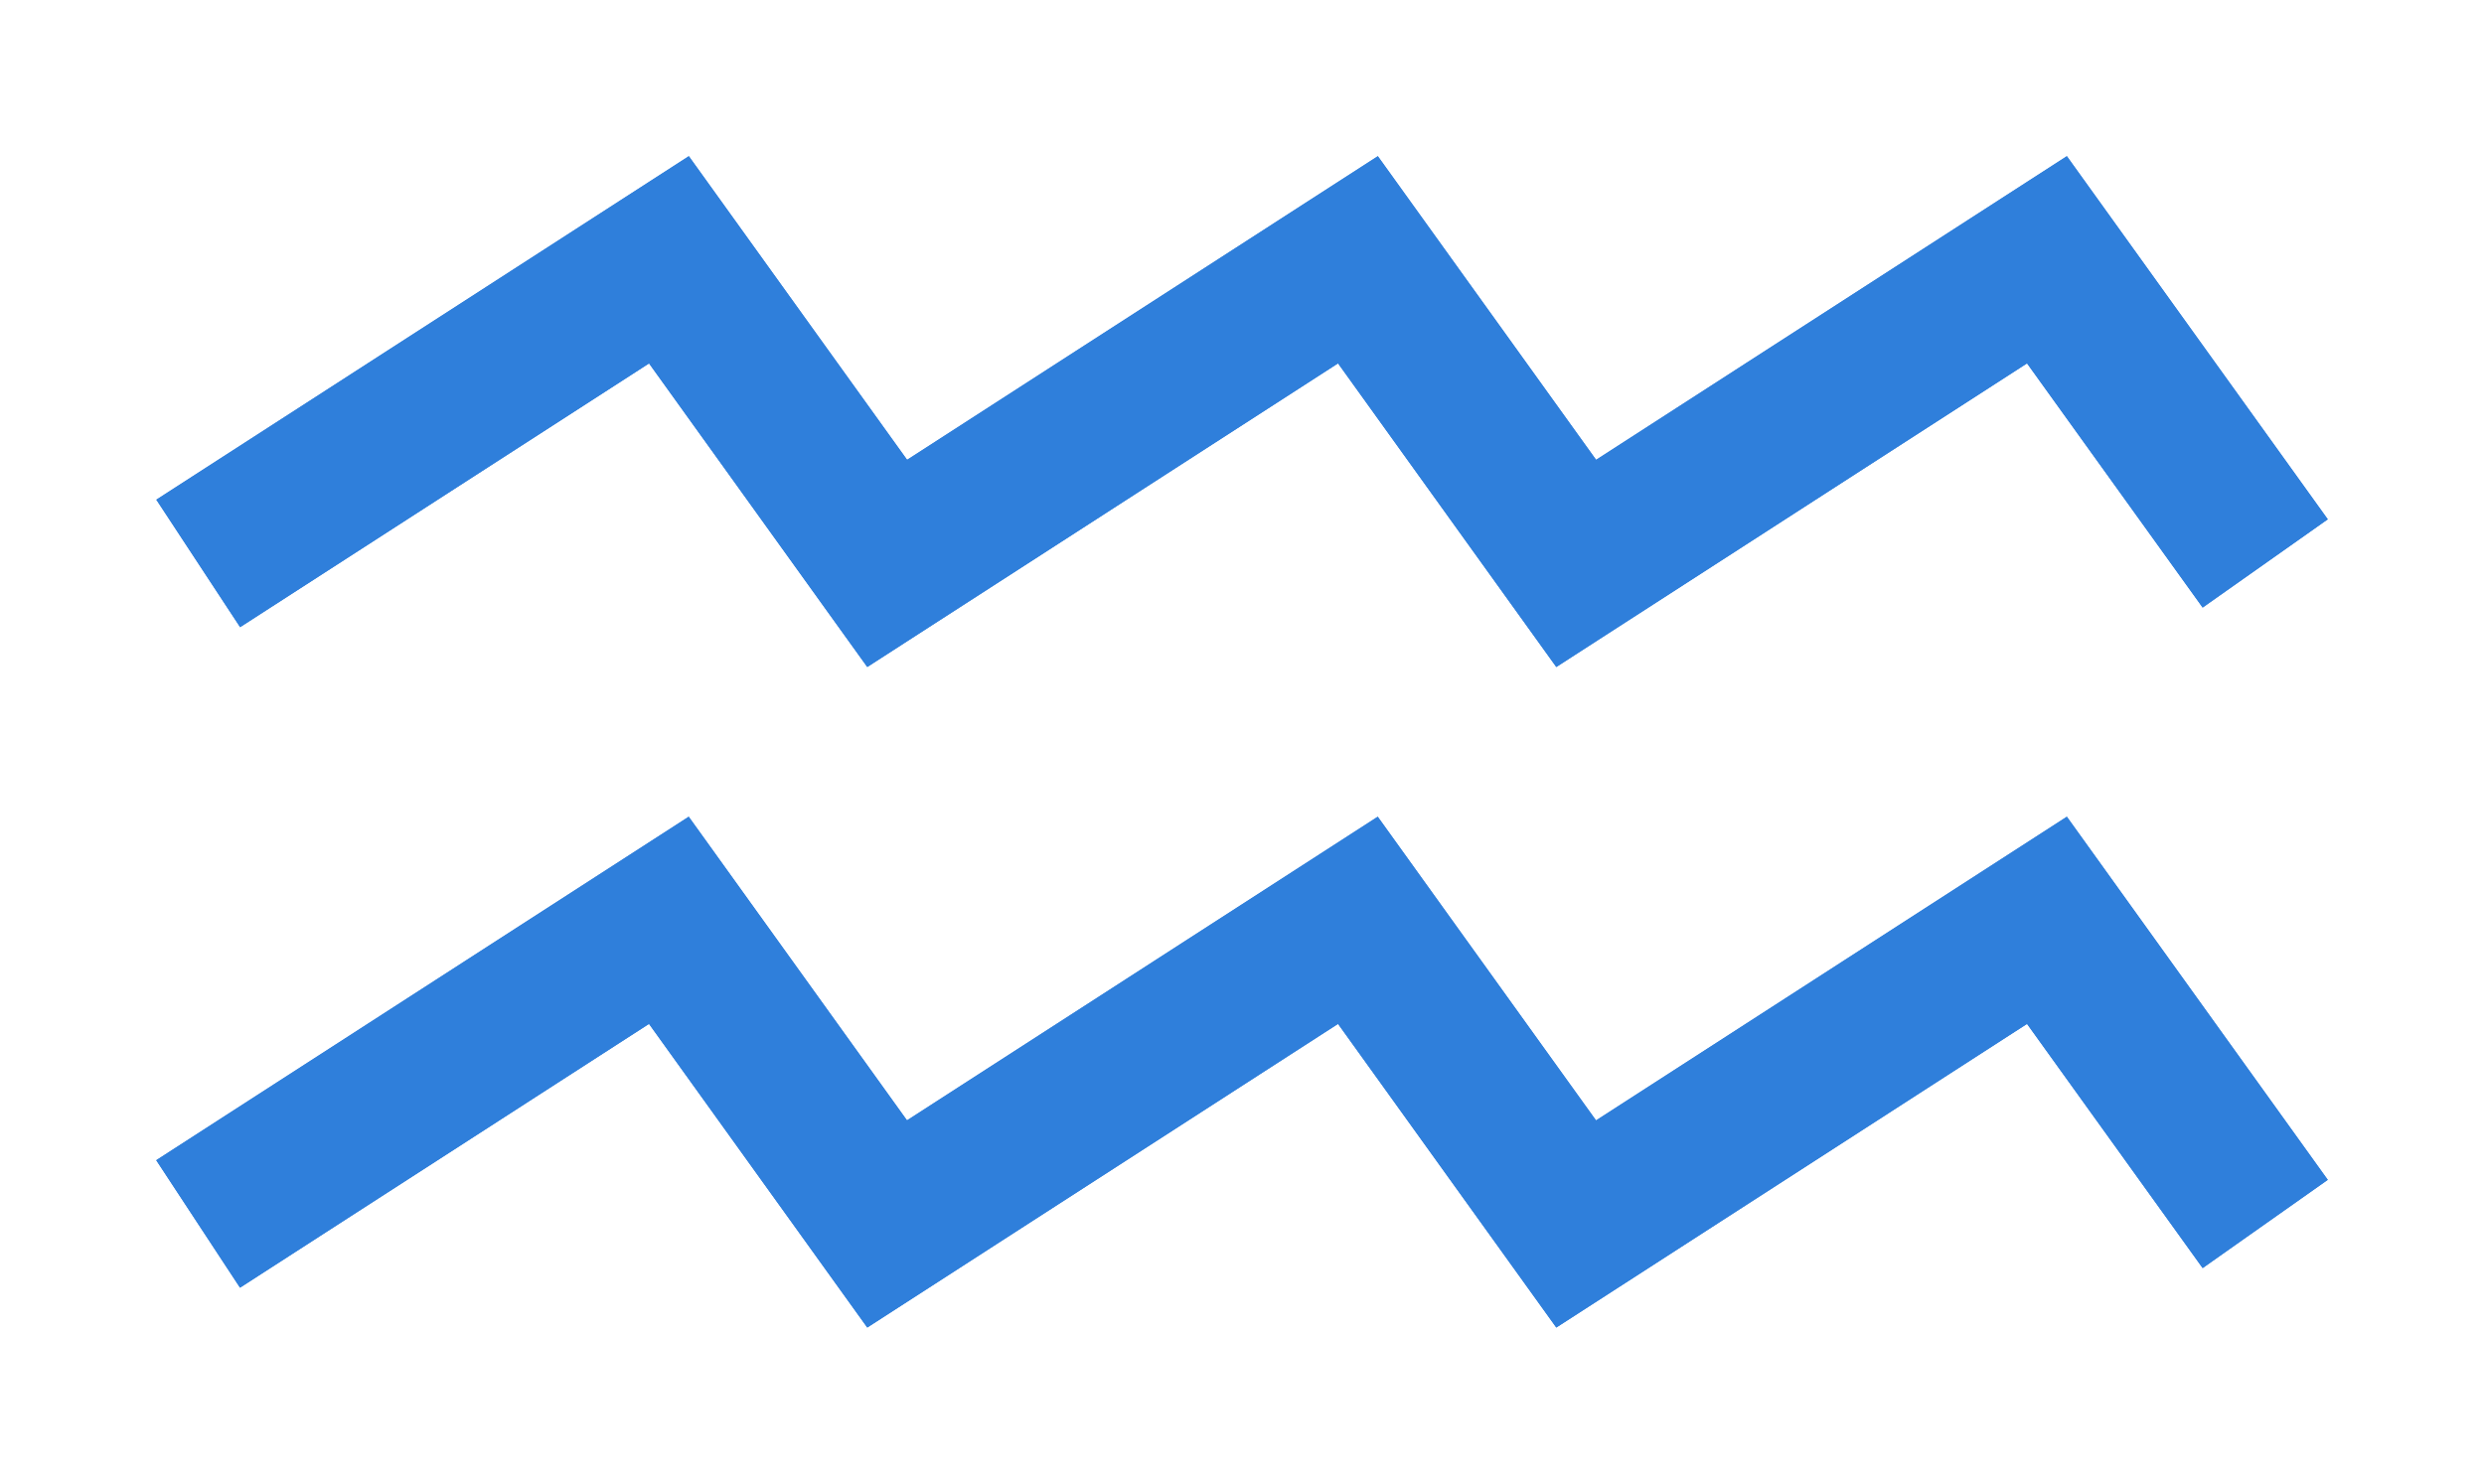 <svg width="159" height="95" viewBox="0 0 159 95" fill="none" xmlns="http://www.w3.org/2000/svg">
<g filter="url(#filter0_f_1296_13)">
<path d="M102.16 71.736L88.189 52.293L58.056 71.736L44.085 52.293L10 74.287L15.363 82.449L41.543 65.558L55.514 85L85.647 65.558L99.618 85L129.75 65.558L140.991 81.193L149 75.543L132.299 52.293L102.166 71.736H102.16ZM41.543 23.265L55.514 42.707L85.647 23.265L99.618 42.707L129.75 23.265L140.991 38.9L149 33.25L132.299 10L102.166 29.442L88.195 10L58.063 29.442L44.092 10L10.007 31.994L15.37 40.156L41.55 23.265H41.543Z" fill="#2F7FDB"/>
</g>
<path d="M102.16 71.736L88.189 52.293L58.056 71.736L44.085 52.293L10 74.287L15.363 82.449L41.543 65.558L55.514 85L85.647 65.558L99.618 85L129.75 65.558L140.991 81.193L149 75.543L132.299 52.293L102.166 71.736H102.16ZM41.543 23.265L55.514 42.707L85.647 23.265L99.618 42.707L129.75 23.265L140.991 38.9L149 33.25L132.299 10L102.166 29.442L88.195 10L58.063 29.442L44.092 10L10.007 31.994L15.37 40.156L41.55 23.265H41.543Z" fill="#2F7FDB"/>
<defs>
<filter id="filter0_f_1296_13" x="0" y="0" width="159" height="95" filterUnits="userSpaceOnUse" color-interpolation-filters="sRGB">
<feFlood flood-opacity="0" result="BackgroundImageFix"/>
<feBlend mode="normal" in="SourceGraphic" in2="BackgroundImageFix" result="shape"/>
<feGaussianBlur stdDeviation="5" result="effect1_foregroundBlur_1296_13"/>
</filter>
</defs>
</svg>

